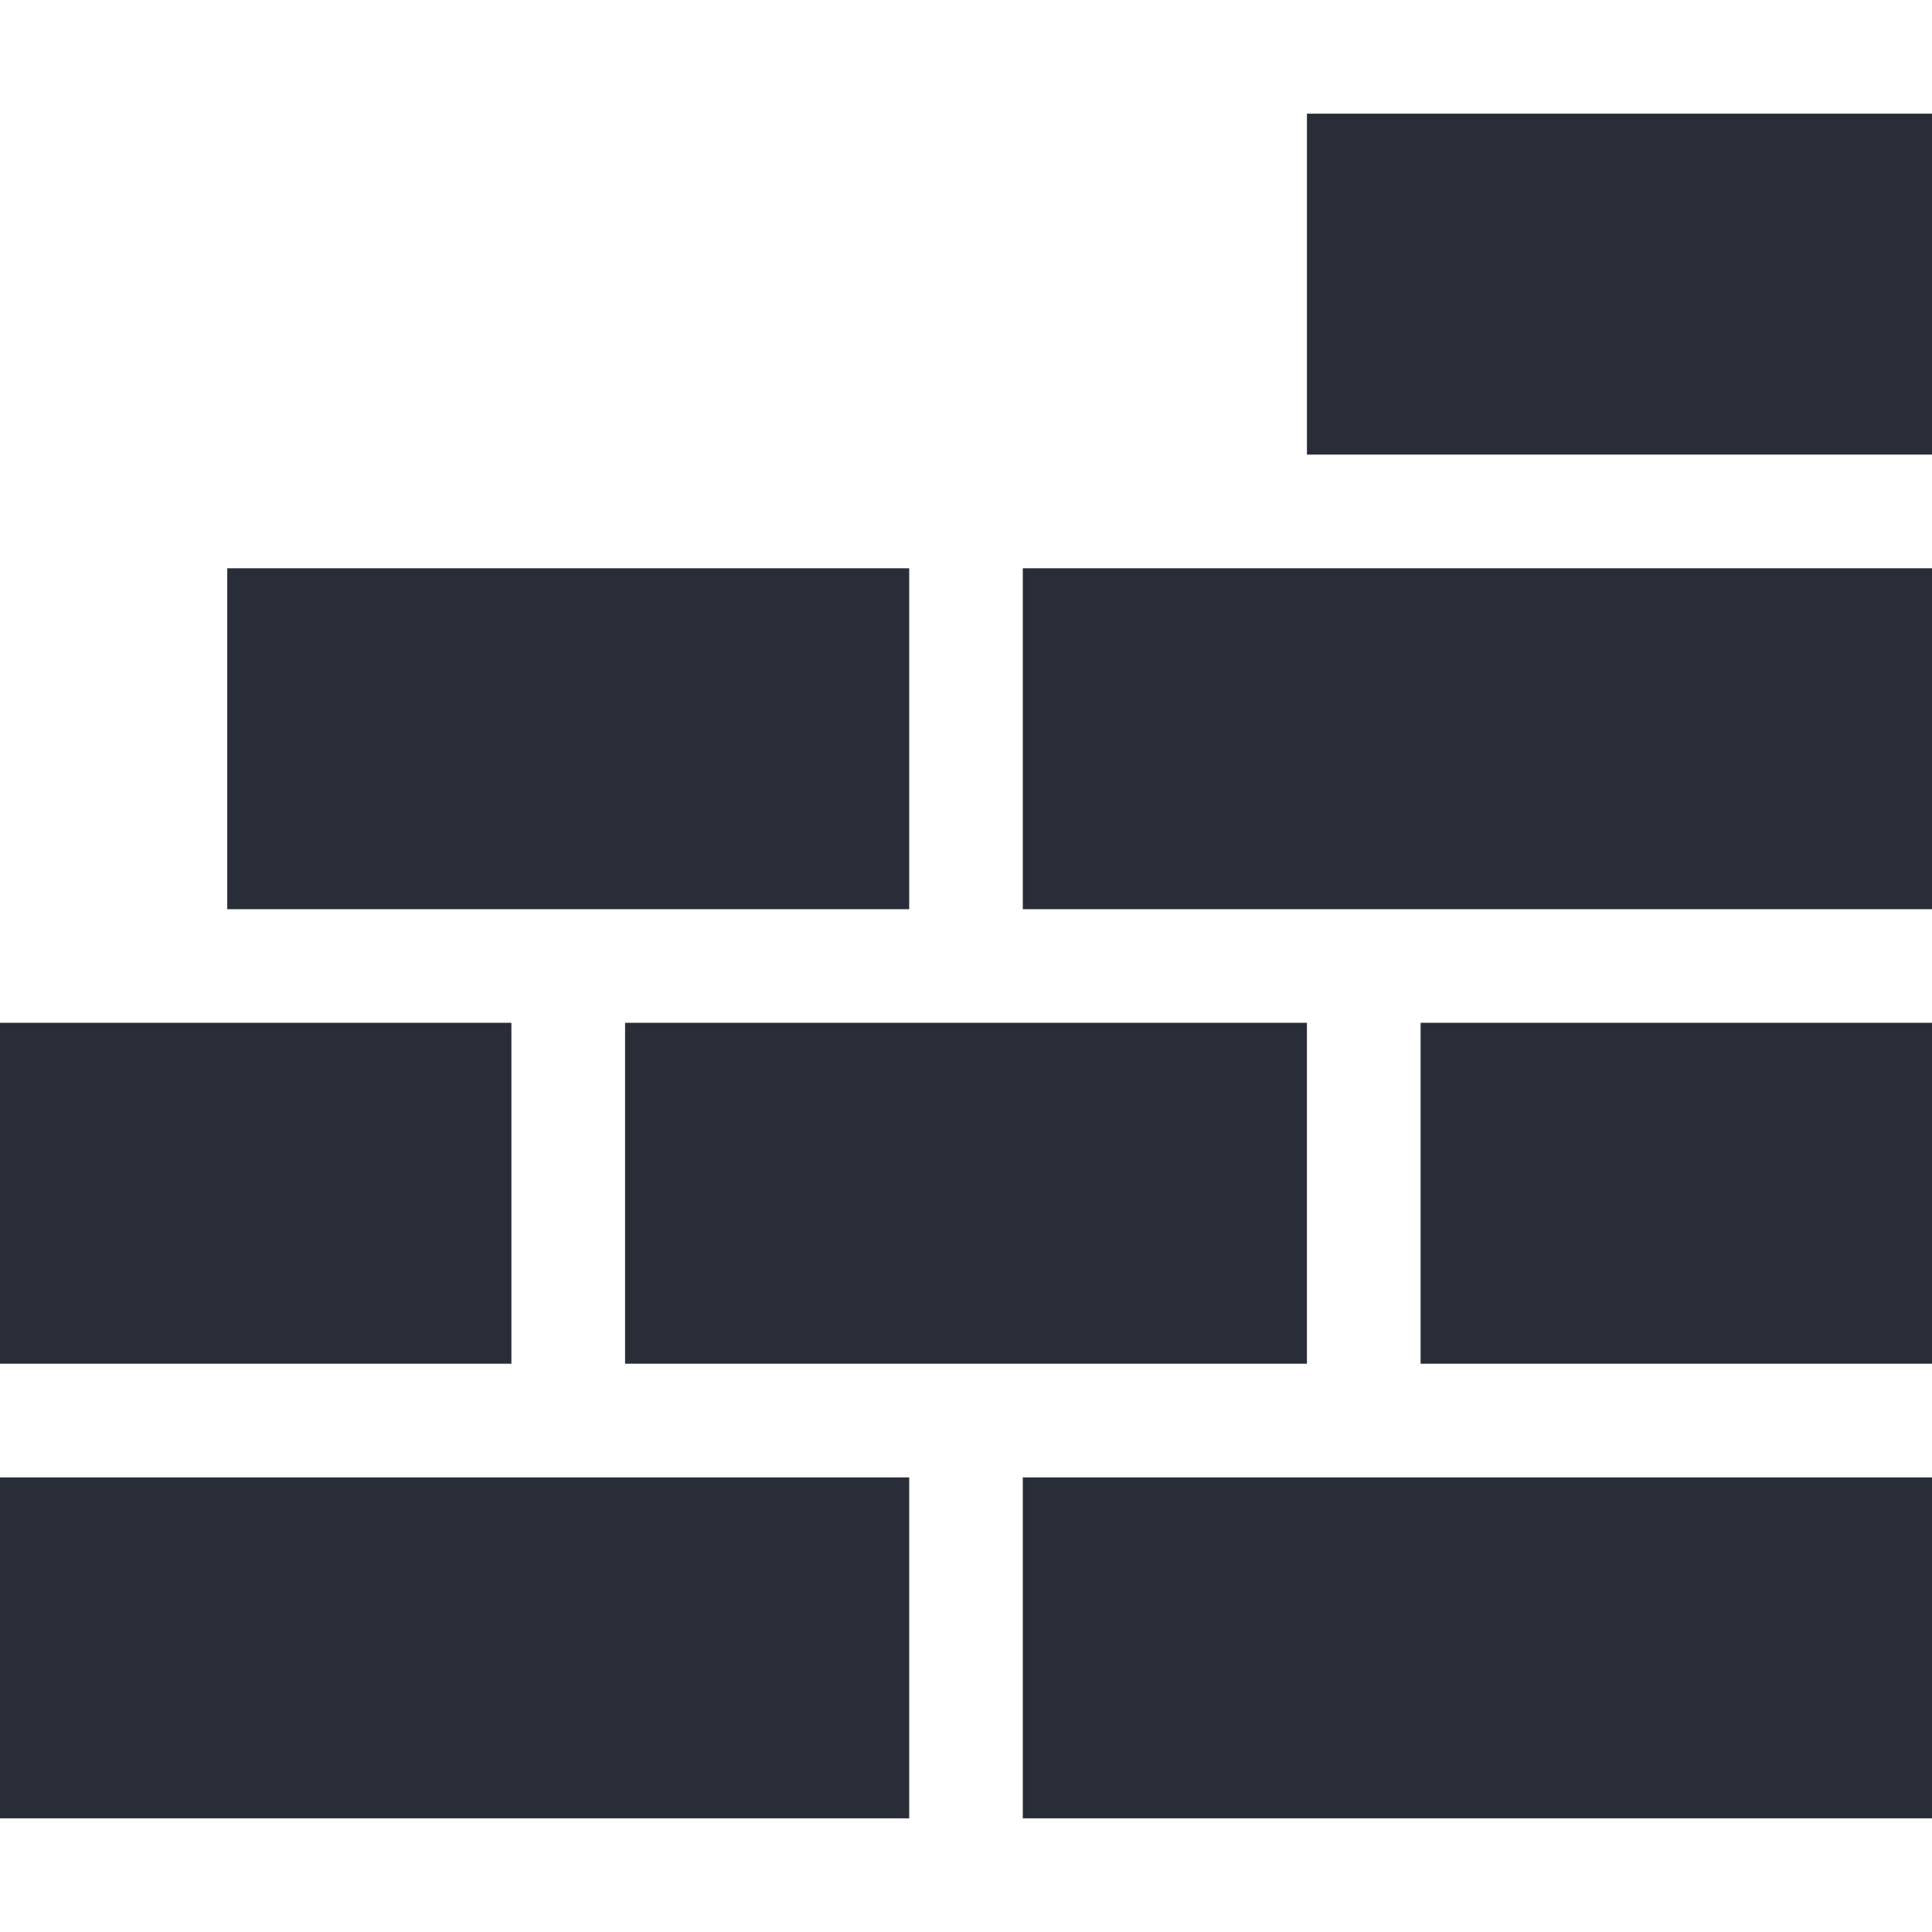 <svg xmlns="http://www.w3.org/2000/svg" width="80" height="80" fill="#282D37"><path d="M25.883 42.352h28.234v14.117H25.883zm0 0M0 42.352h21.176v14.117H0zm0 0M58.824 42.352H80v14.117H58.824zm0 0M42.352 61.176H80v14.117H42.352zm0 0M0 61.176h37.648v14.117H0zm0 0M42.352 23.531H80v14.117H42.352zm0 0M9.41 23.531h28.238v14.117H9.41zm0 0M54.117 4.707H80v14.117H54.117zm0 0"/></svg>